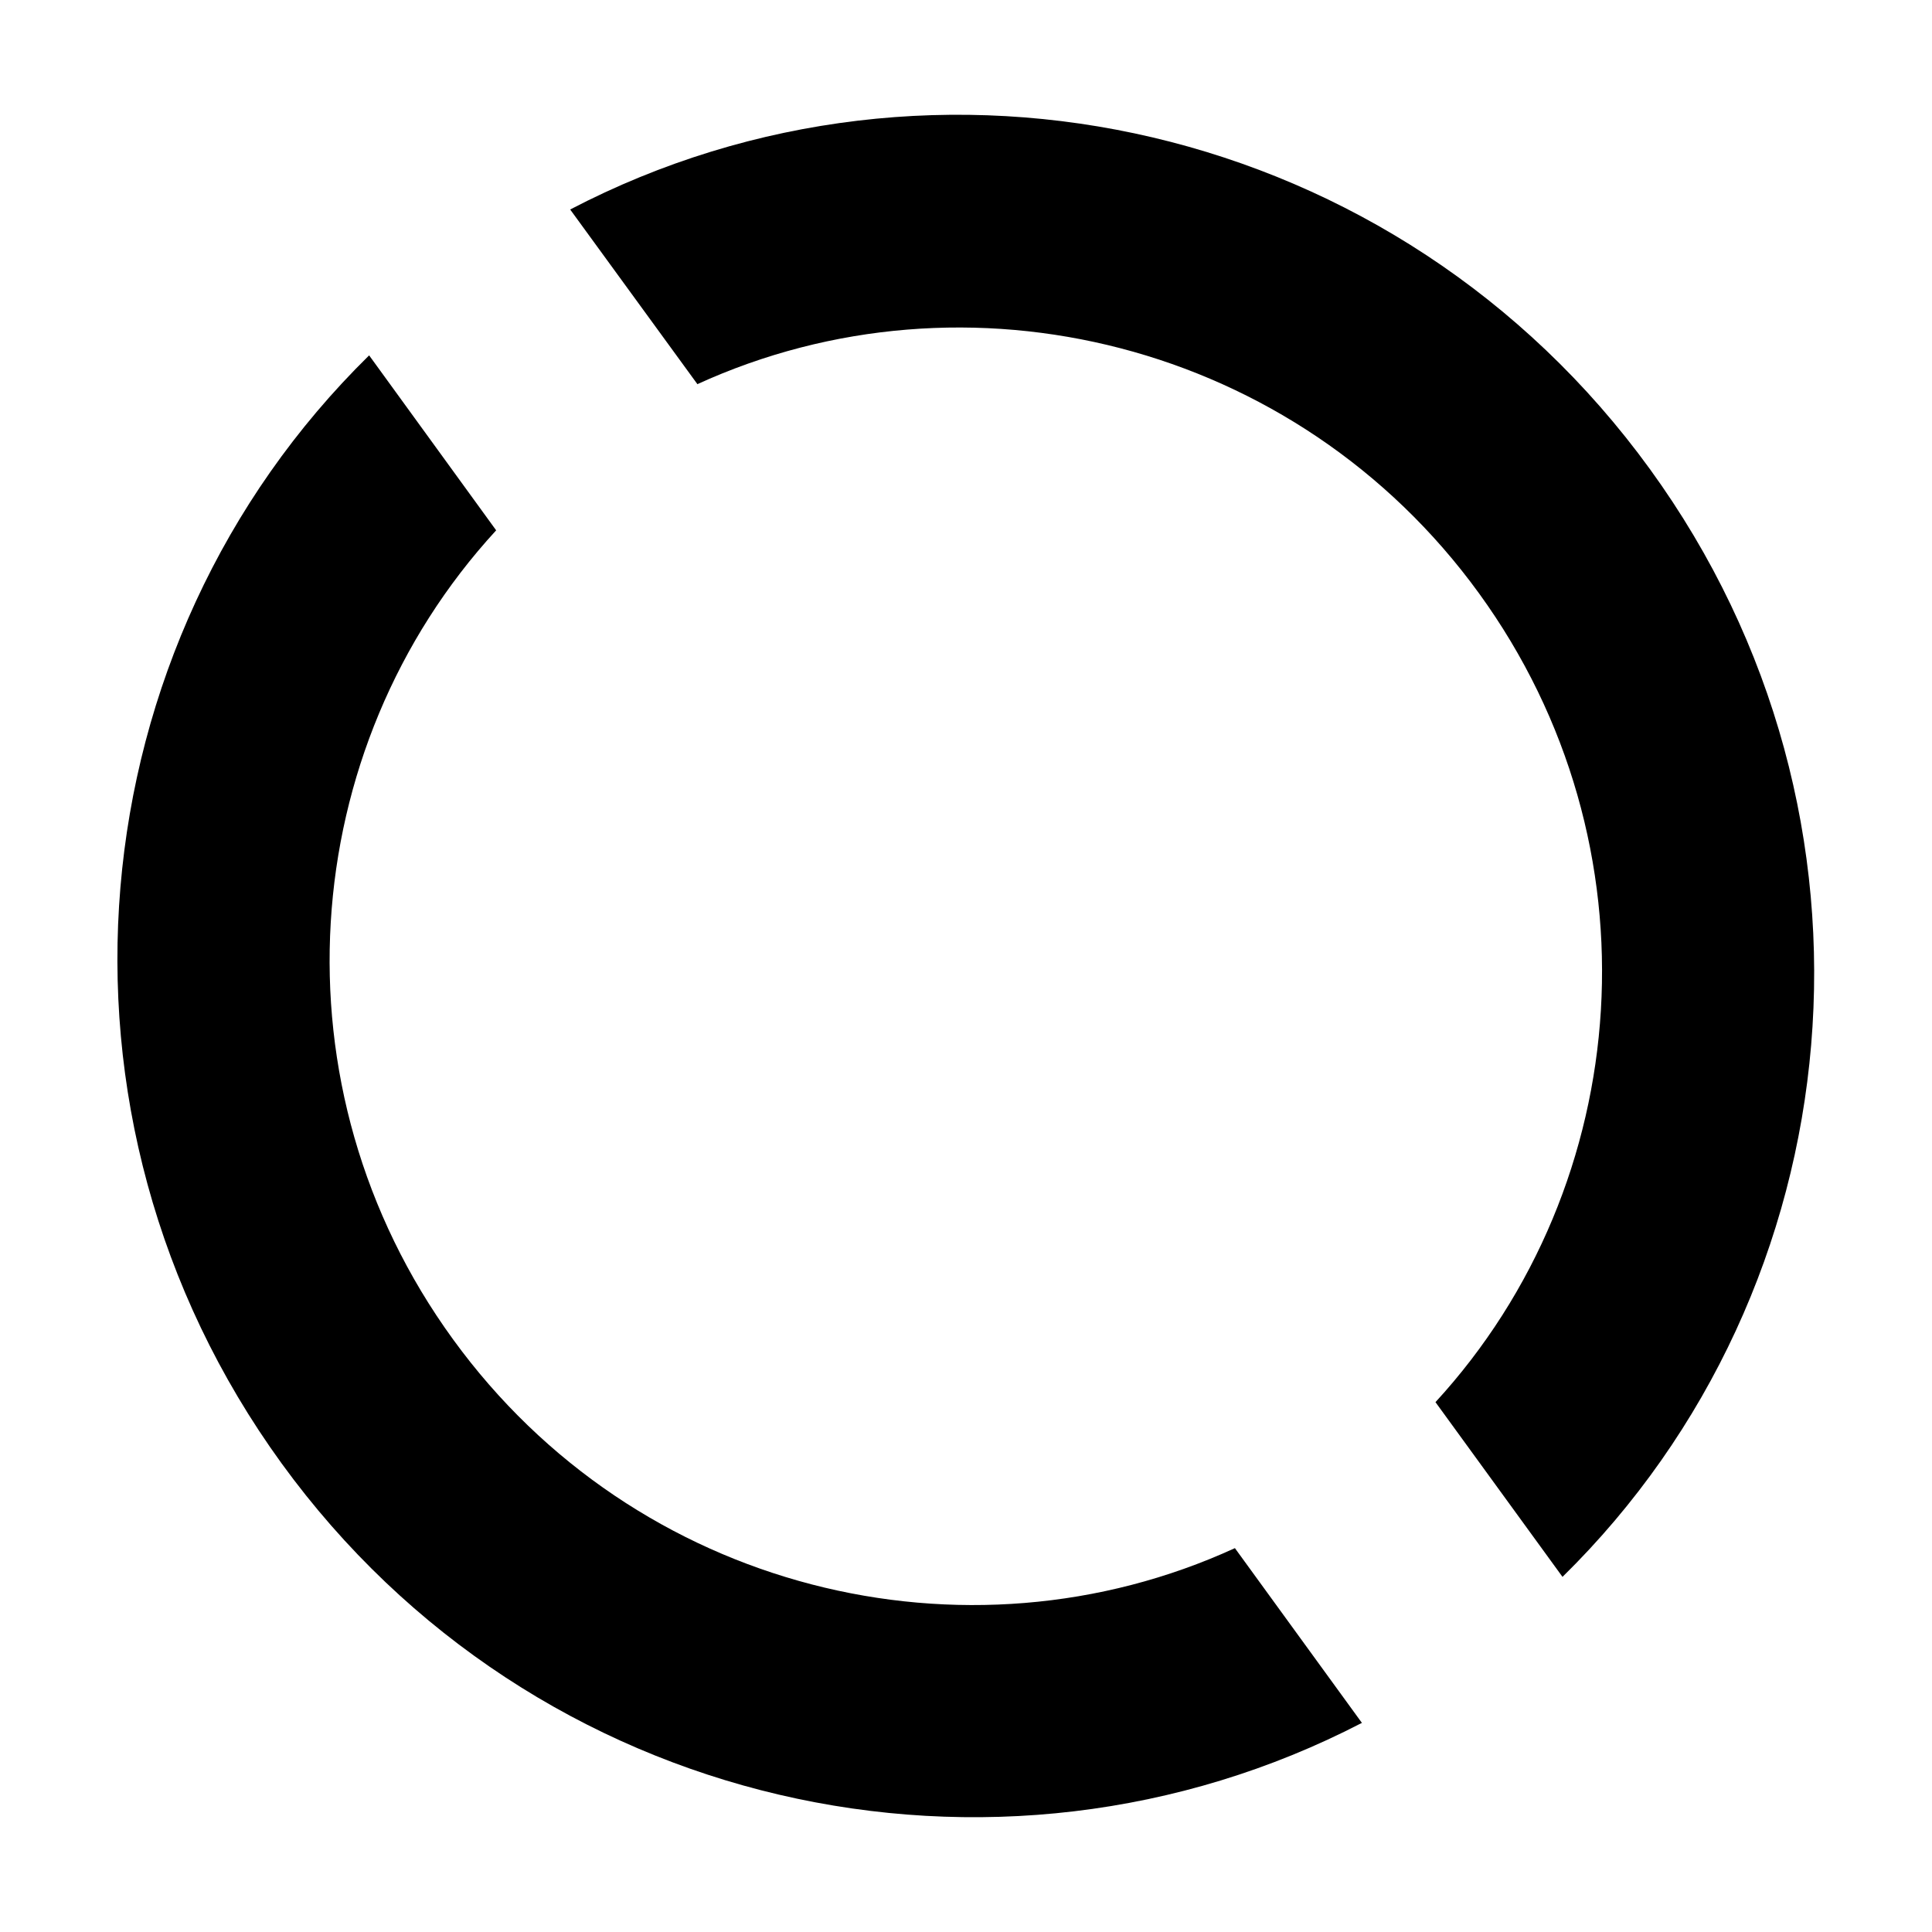 <?xml version="1.0" encoding="UTF-8" standalone="no"?>
<!DOCTYPE svg PUBLIC "-//W3C//DTD SVG 1.1 Tiny//EN" "http://www.w3.org/Graphics/SVG/1.1/DTD/svg11-tiny.dtd">
<svg xmlns="http://www.w3.org/2000/svg" xmlns:xlink="http://www.w3.org/1999/xlink" baseProfile="tiny" height="16px" version="1.1" viewBox="0 0 16 16" width="16px" x="0px" y="0px">
<rect fill="none" height="16" width="16"/>
<path d="M5.772,3.183c2.23-1.021,4.964-0.353,6.476,1.73,1.512,2.082,1.301,4.891-0.36,6.699l1.052,1.447c2.437-2.393,2.813-6.296,0.724-9.174-2.089-2.879-5.914-3.73-8.942-2.15l1.054,1.447z"/>
<path d="M11.28,14.27l-1.053-1.449c-2.23,1.022-4.963,0.354-6.475-1.729-1.515-2.084-1.305-4.893,0.357-6.7l-1.052-1.449c-2.438,2.393-2.813,6.297-0.725,9.176,2.09,2.88,5.915,3.72,8.945,2.15z"/>
</svg>
